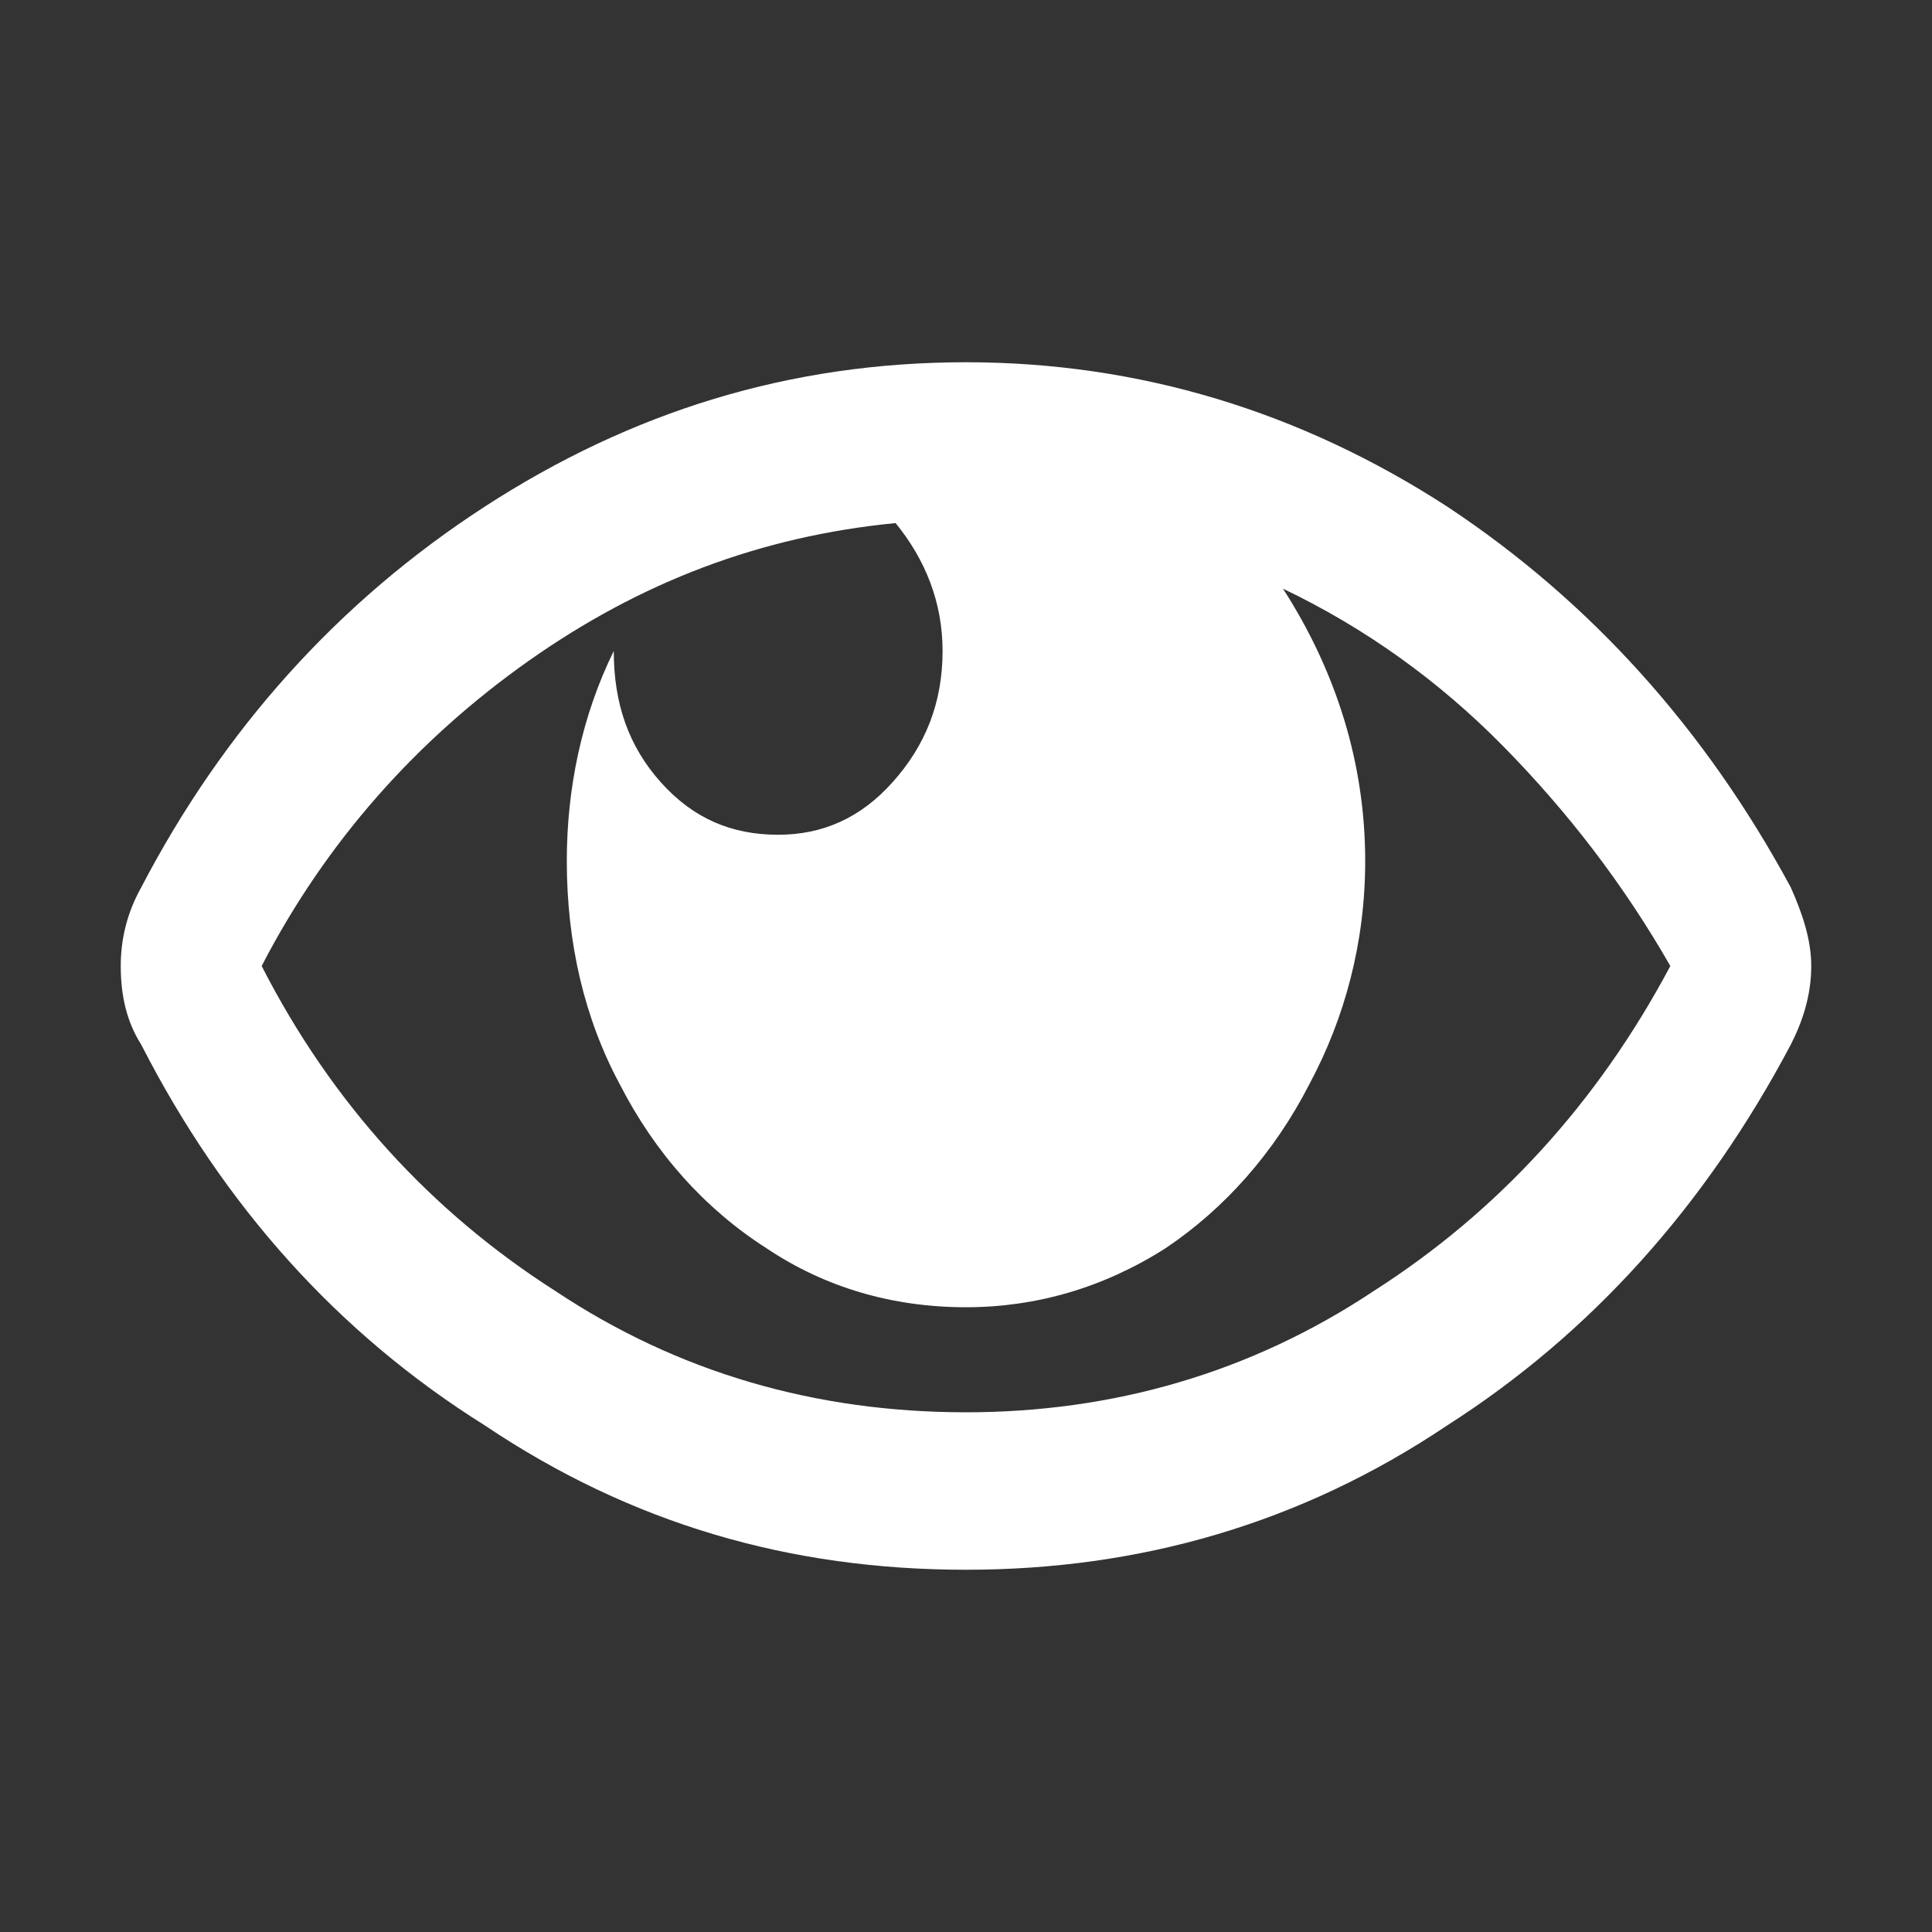 <svg width="16" height="16" viewBox="0 0 16 16" fill="none" xmlns="http://www.w3.org/2000/svg">
<rect x="0" y="0" width="16" height="16" fill="#333333" stroke="none"/>
<path d="M14.83 7.348C14.927 7.565 15 7.783 15 8C15 8.245 14.927 8.462 14.83 8.652C14.125 9.984 13.177 11.043 11.986 11.804C10.771 12.62 9.434 13 8 13C6.542 13 5.229 12.62 4.014 11.804C2.799 11.043 1.851 9.984 1.17 8.652C1.049 8.462 1 8.245 1 8C1 7.783 1.049 7.565 1.17 7.348C1.851 6.043 2.799 4.984 4.014 4.196C5.229 3.408 6.542 3 8 3C9.434 3 10.771 3.408 11.986 4.196C13.177 4.984 14.125 6.043 14.83 7.348ZM8 11.696C9.215 11.696 10.358 11.37 11.379 10.69C12.399 10.038 13.226 9.141 13.833 8C13.444 7.321 12.983 6.723 12.448 6.179C11.913 5.636 11.306 5.201 10.625 4.875C11.062 5.554 11.306 6.315 11.306 7.13C11.306 7.81 11.135 8.435 10.844 8.978C10.552 9.549 10.139 10.011 9.653 10.337C9.142 10.663 8.583 10.826 8 10.826C7.392 10.826 6.833 10.663 6.347 10.337C5.837 10.011 5.424 9.549 5.132 8.978C4.84 8.435 4.694 7.81 4.694 7.13C4.694 6.533 4.816 5.935 5.083 5.391C5.083 5.826 5.205 6.179 5.472 6.478C5.74 6.777 6.056 6.913 6.444 6.913C6.809 6.913 7.125 6.777 7.392 6.478C7.66 6.179 7.806 5.826 7.806 5.391C7.806 4.984 7.66 4.63 7.417 4.332C6.299 4.44 5.302 4.821 4.378 5.473C3.455 6.125 2.701 6.967 2.167 8C2.75 9.141 3.576 10.038 4.597 10.69C5.618 11.37 6.76 11.696 8 11.696Z" fill="white"/>
</svg>
